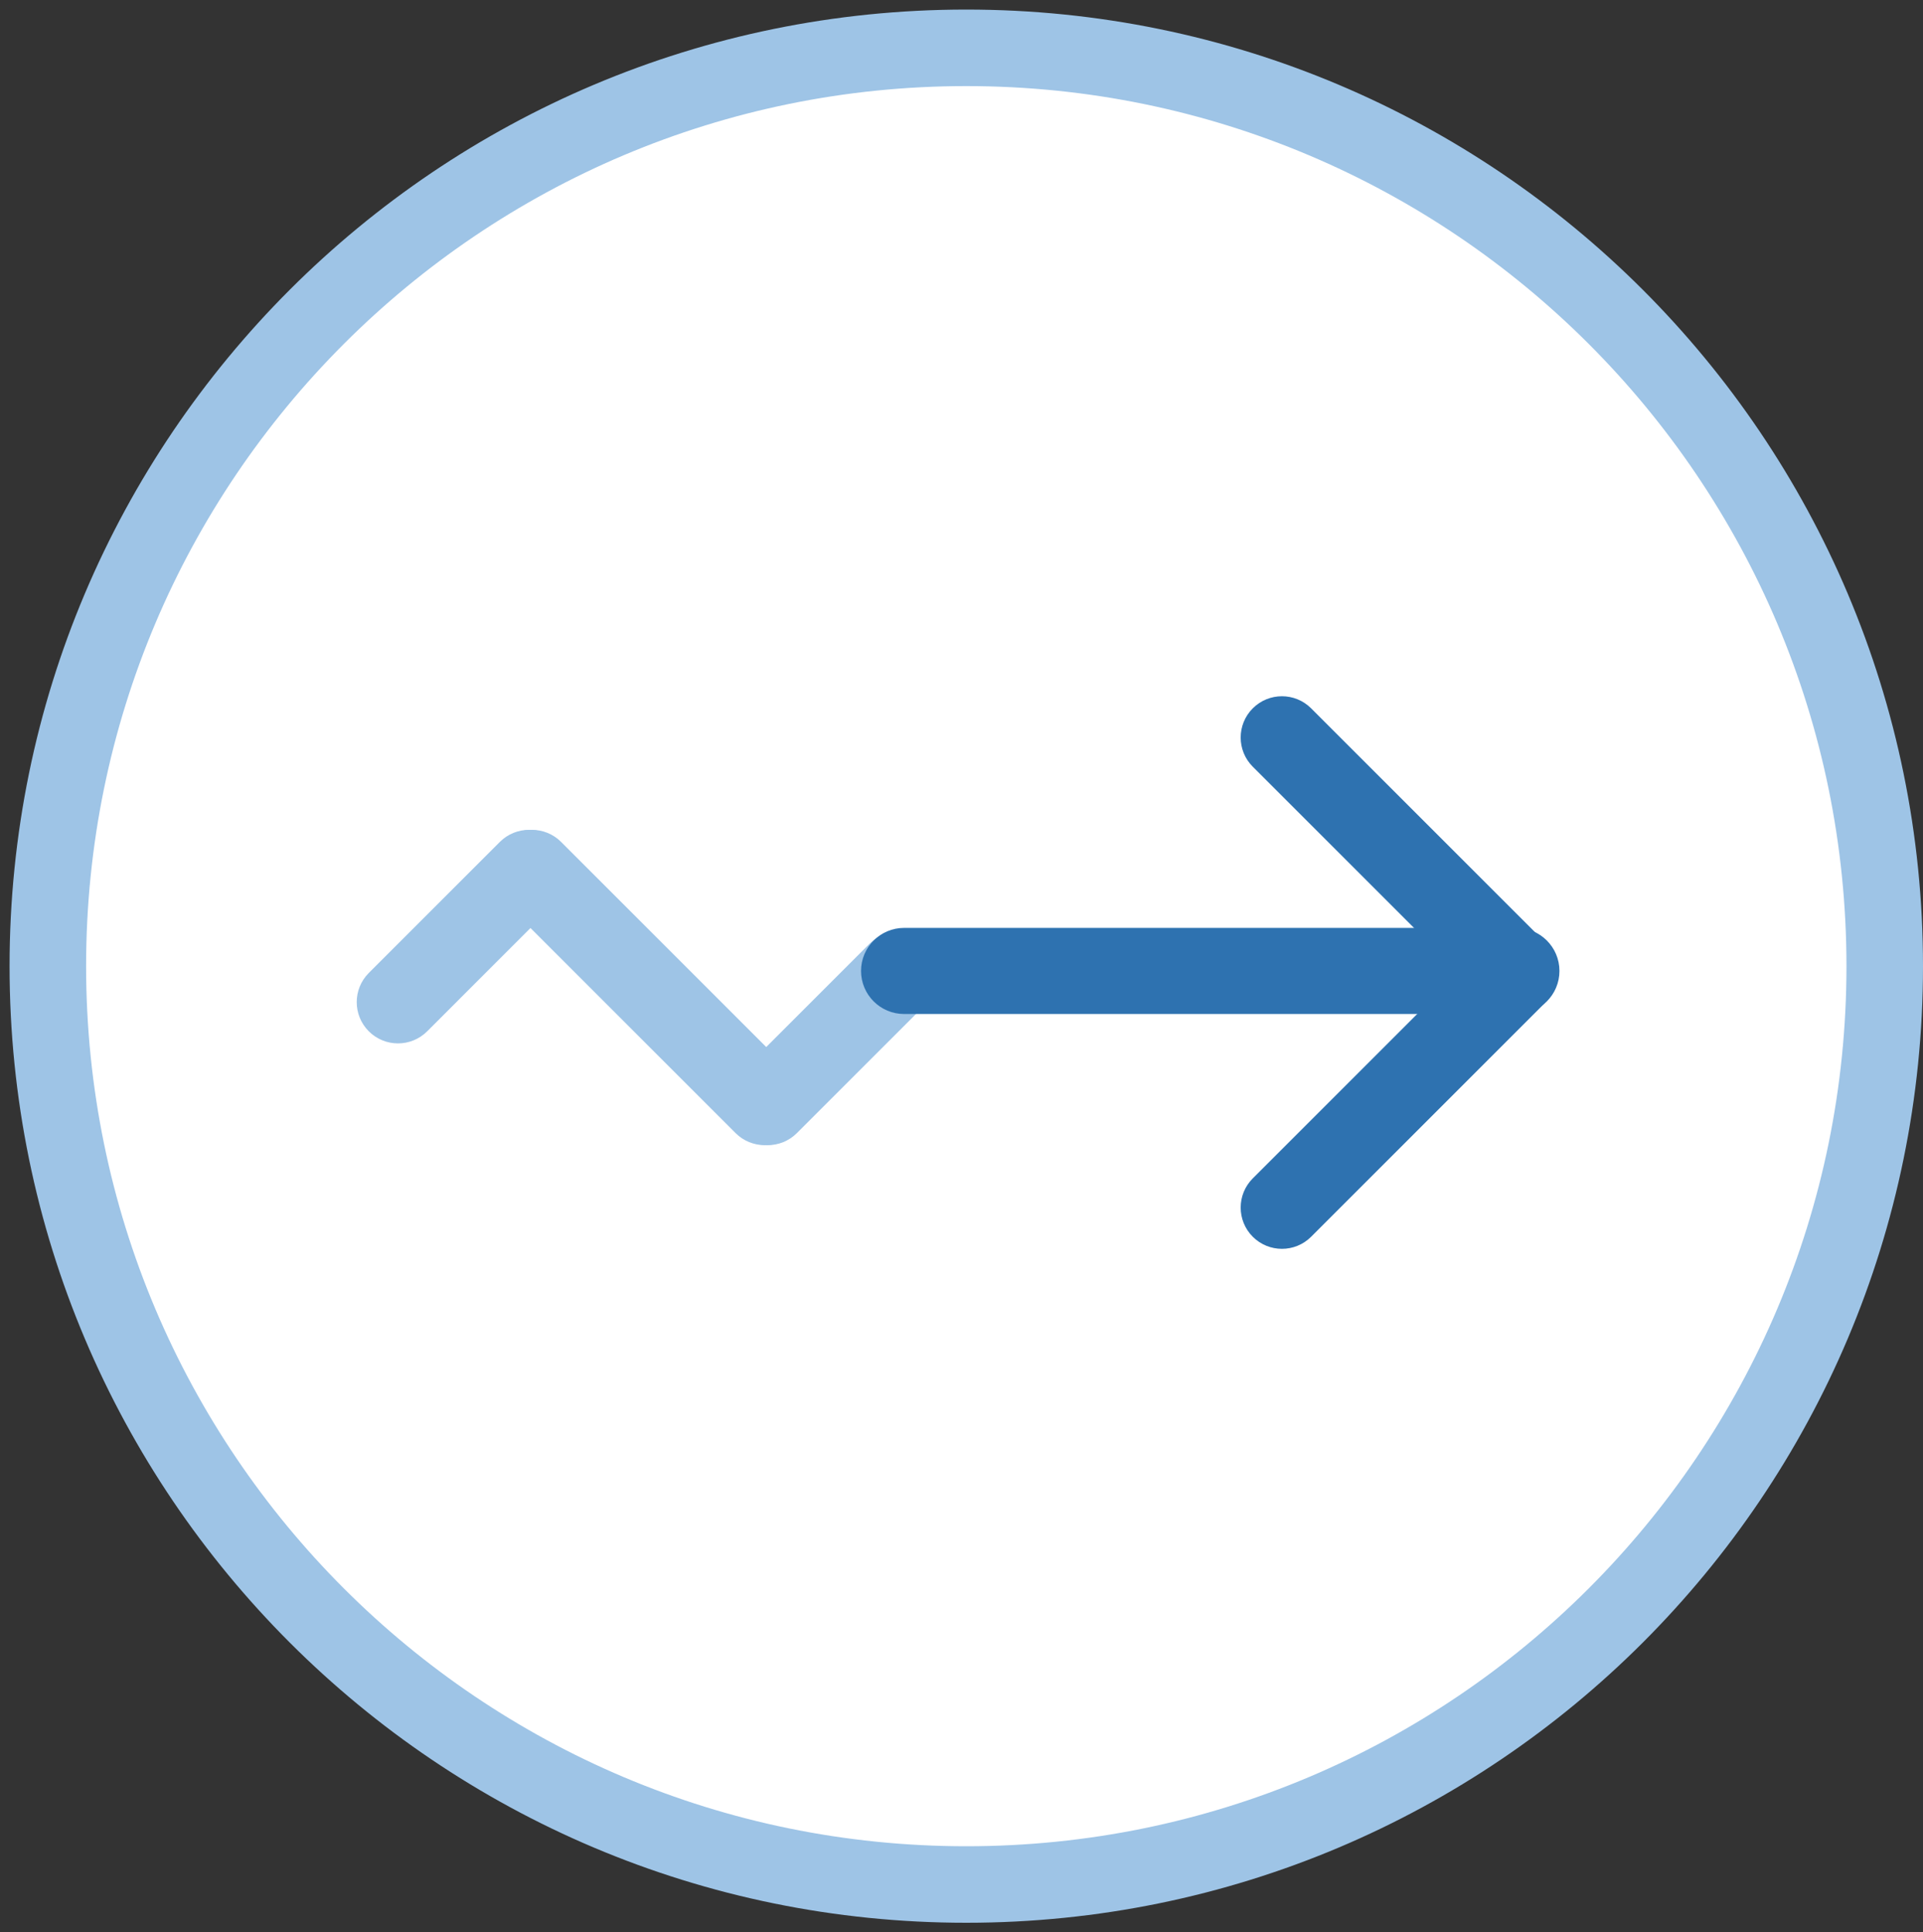 <svg width="201" height="202" xmlns="http://www.w3.org/2000/svg" xmlns:xlink="http://www.w3.org/1999/xlink" overflow="hidden"><rect width="100%" height="100%" fill="#333333" stroke="none"/><defs><clipPath id="clip0"><rect x="82" y="367" width="201" height="202"/></clipPath></defs><g clip-path="url(#clip0)" transform="translate(-82 -367)"><path d="M87 468C87 414.981 129.981 372 183 372 236.019 372 279 414.981 279 468 279 521.019 236.019 564 183 564 129.981 564 87 521.019 87 468Z" stroke="#9EC4E6" stroke-width="8" stroke-miterlimit="8" fill="#FFFFFF" fill-rule="evenodd"/><path d="M159.196 485.448C157.511 483.763 157.511 481.032 159.196 479.347L172.892 465.651C174.577 463.966 177.308 463.966 178.993 465.651L178.993 465.651C180.677 467.335 180.677 470.067 178.993 471.751L165.296 485.448C163.612 487.132 160.88 487.132 159.196 485.448Z" fill="#9EC4E6" fill-rule="evenodd"/><path d="M134.549 455.013C136.234 453.328 138.965 453.328 140.65 455.013L164.984 479.347C166.668 481.032 166.668 483.763 164.984 485.448L164.984 485.448C163.299 487.132 160.568 487.132 158.883 485.448L134.549 461.113C132.864 459.429 132.864 456.698 134.549 455.013Z" fill="#9EC4E6" fill-rule="evenodd"/><path d="M120.55 474.81C118.865 473.125 118.865 470.394 120.55 468.709L134.246 455.013C135.931 453.328 138.662 453.328 140.347 455.013L140.347 455.013C142.031 456.697 142.031 459.429 140.347 461.113L126.65 474.81C124.966 476.494 122.234 476.494 120.55 474.81Z" fill="#9EC4E6" fill-rule="evenodd"/><path d="M172 468.5C172 466.015 174.015 464 176.5 464L240.5 464C242.985 464 245 466.015 245 468.5L245 468.5C245 470.985 242.985 473 240.5 473L176.5 473C174.015 473 172 470.985 172 468.5Z" fill="#2E72B0" fill-rule="evenodd"/><path d="M212.945 441.047C214.629 439.362 217.36 439.362 219.045 441.047L243.379 465.381C245.064 467.066 245.064 469.797 243.379 471.482L243.379 471.482C241.695 473.167 238.963 473.167 237.279 471.482L212.945 447.148C211.26 445.463 211.26 442.732 212.945 441.047Z" fill="#2E72B0" fill-rule="evenodd"/><path d="M212.945 496.286C211.26 494.601 211.26 491.87 212.945 490.185L237.279 465.851C238.964 464.166 241.695 464.166 243.379 465.851L243.379 465.851C245.064 467.535 245.064 470.267 243.379 471.951L219.045 496.286C217.361 497.97 214.629 497.97 212.945 496.286Z" fill="#2E72B0" fill-rule="evenodd"/></g></svg>